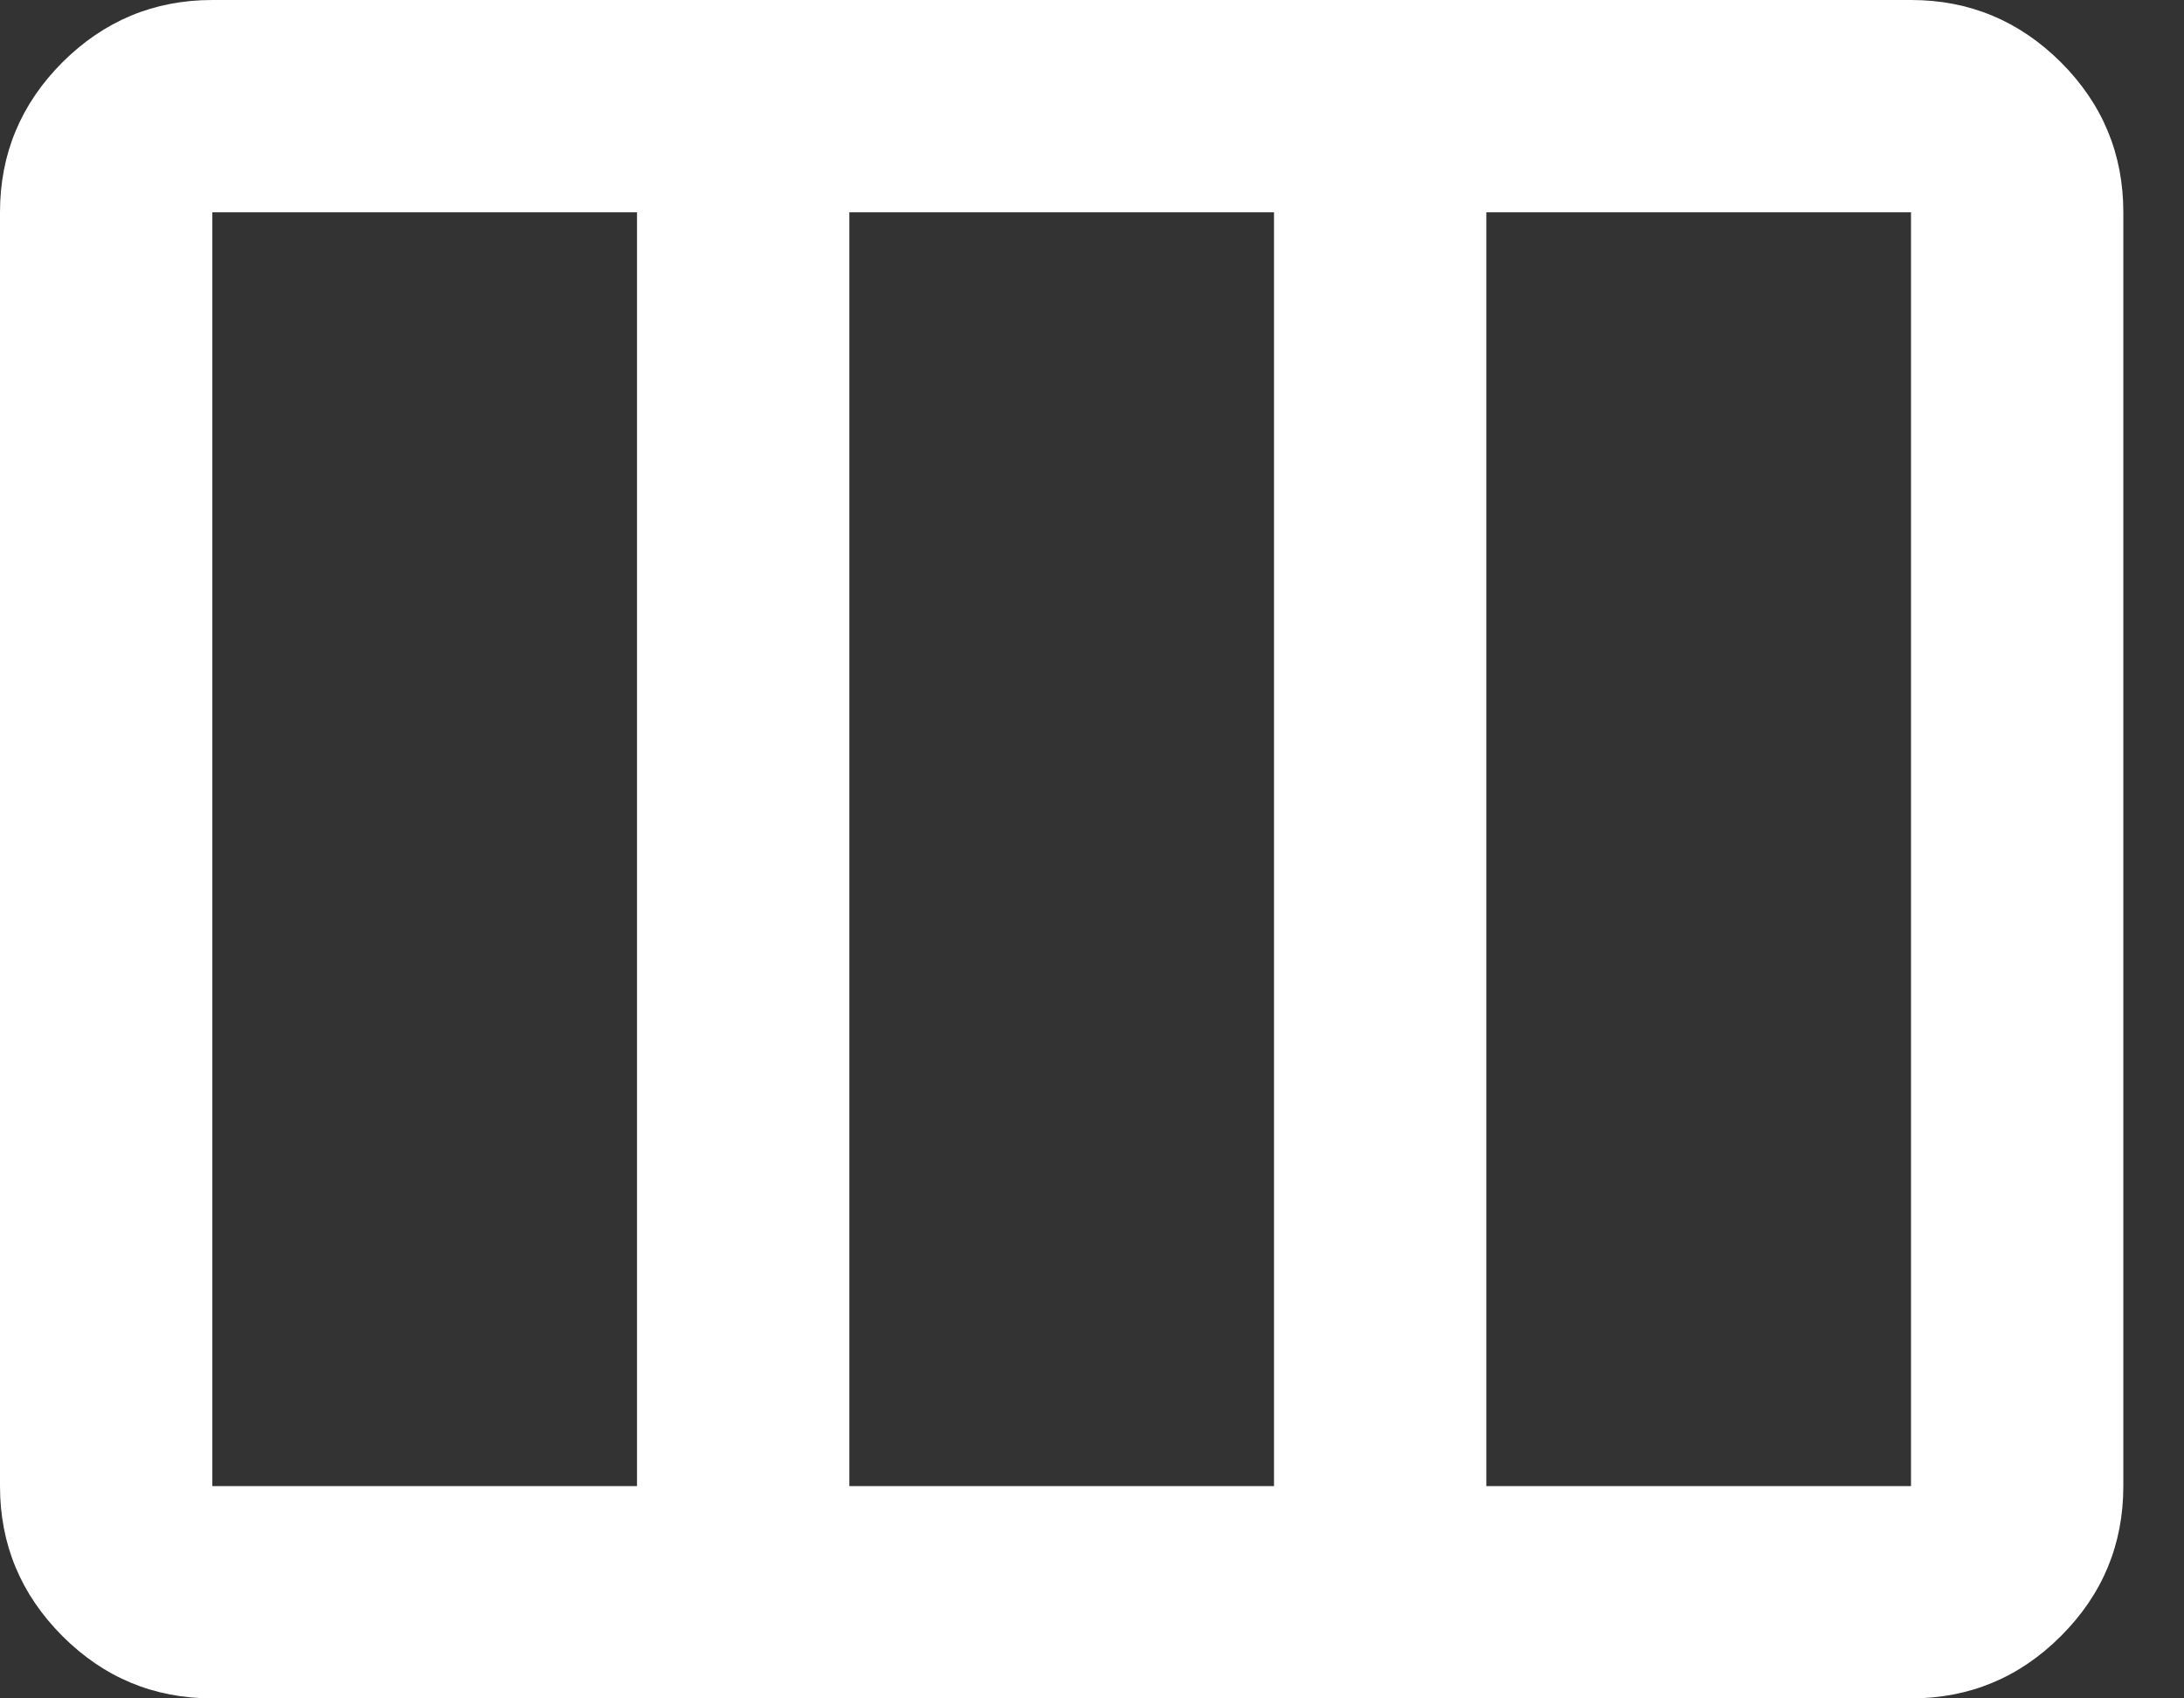 <svg width="18" height="14" viewBox="0 0 18 14" fill="none" xmlns="http://www.w3.org/2000/svg">
  <rect x="0" y="0" width="18" height="14" fill="#333333" stroke="none"/>
  <path
    d="M1.75 12.25H5.25V1.75H1.75V12.25ZM7 12.25H10.5V1.75H7V12.25ZM12.25 12.25H15.75V1.75H12.25V12.25ZM1.75 14C1.269 14 0.857 13.829 0.514 13.486C0.172 13.143 0 12.731 0 12.25V1.75C0 1.269 0.172 0.857 0.514 0.514C0.857 0.172 1.269 0 1.75 0H15.75C16.231 0 16.643 0.172 16.986 0.514C17.329 0.857 17.5 1.269 17.5 1.75V12.25C17.5 12.731 17.329 13.143 16.986 13.486C16.643 13.829 16.231 14 15.75 14H1.75Z"
    fill="white" />
</svg>